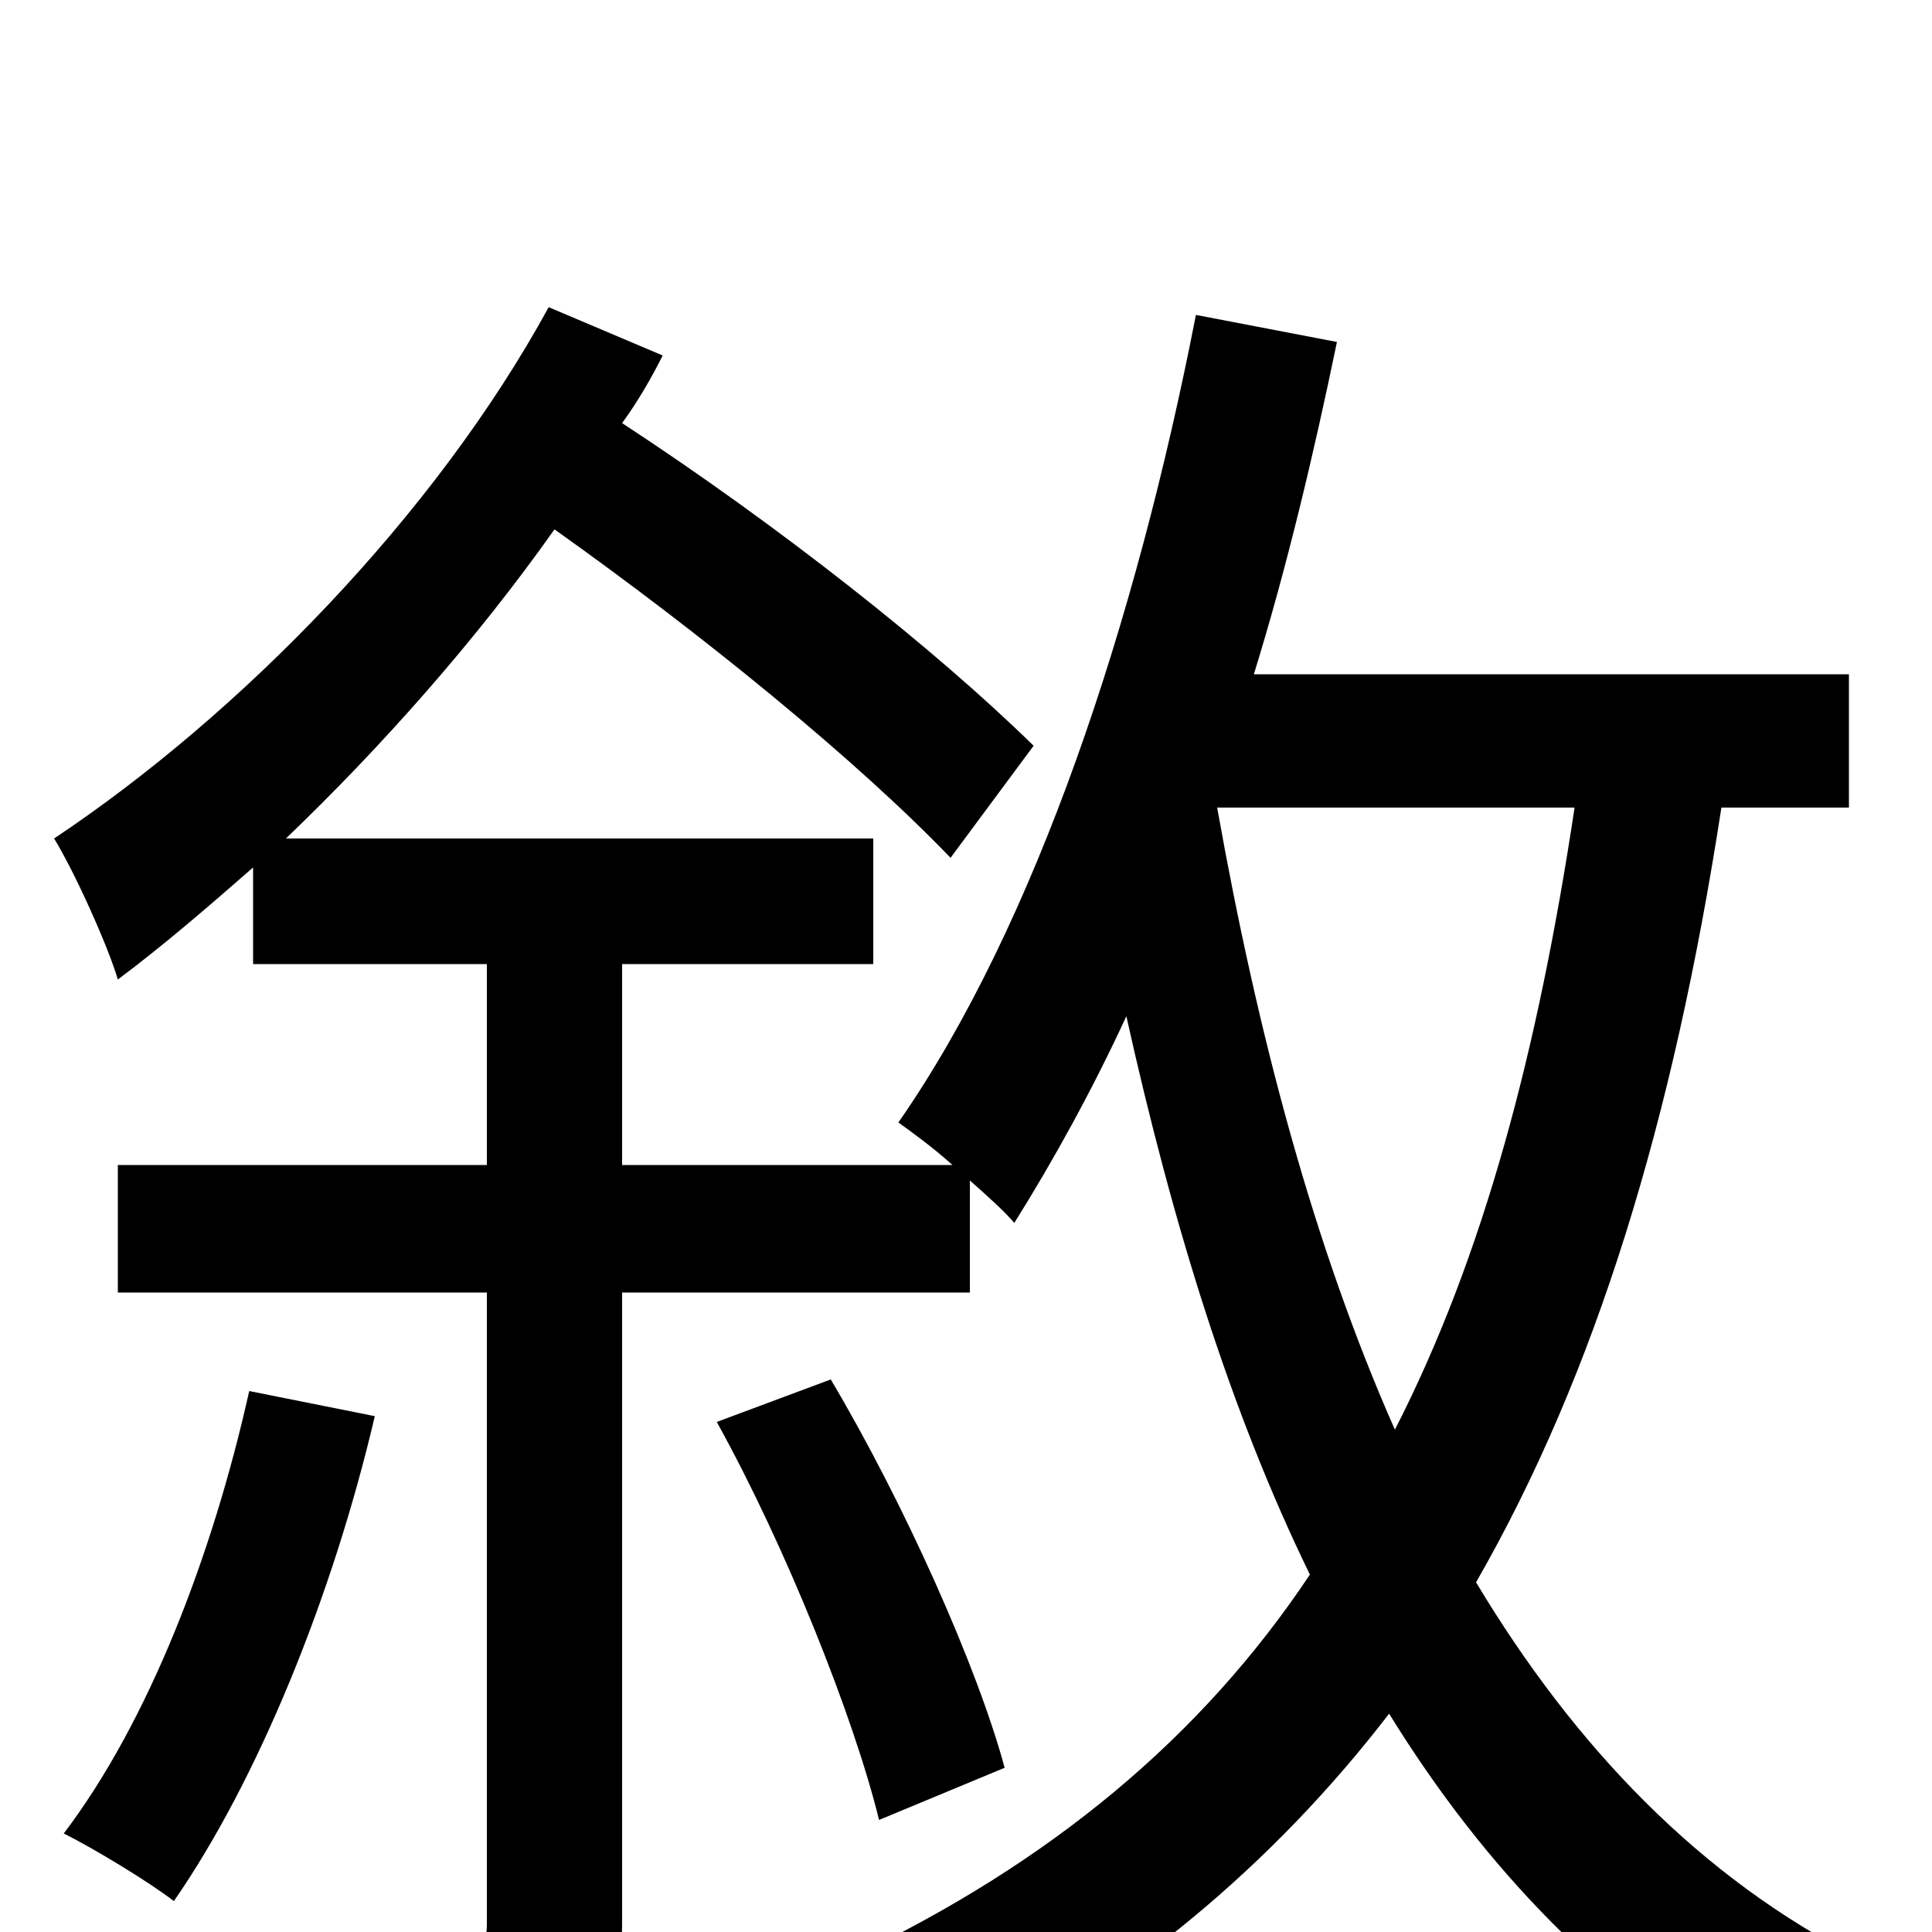 <svg xmlns="http://www.w3.org/2000/svg" viewBox="0 -1000 1000 1000">
	<path fill="#000000" d="M129 -280C110 -195 77 -109 33 -51C49 -43 77 -26 90 -16C133 -78 172 -173 194 -267ZM815 -582C796 -456 768 -350 722 -260C680 -355 651 -464 630 -582ZM957 -582V-651H649C666 -706 680 -765 692 -823L619 -837C588 -678 536 -521 465 -419C472 -414 483 -406 493 -397H322V-501H452V-566H148C197 -613 246 -668 287 -726C363 -672 443 -607 492 -556L535 -614C484 -664 403 -728 322 -781C330 -792 337 -804 343 -816L284 -841C225 -733 124 -630 28 -566C39 -548 56 -510 61 -493C85 -511 107 -530 131 -551V-501H252V-397H61V-331H252V-4C252 8 247 12 234 12C222 13 179 13 133 12C142 31 153 58 156 77C222 77 262 76 287 65C313 53 322 35 322 -4V-331H502V-389C511 -381 520 -373 525 -367C545 -399 565 -435 583 -474C607 -366 637 -269 678 -185C622 -101 544 -36 441 13C455 28 477 62 485 79C583 29 659 -35 719 -113C769 -32 832 33 911 78C922 57 946 29 963 14C880 -28 815 -96 764 -181C826 -289 866 -420 891 -582ZM520 -85C506 -137 468 -222 430 -286L371 -264C407 -199 442 -111 455 -58Z"/>
</svg>